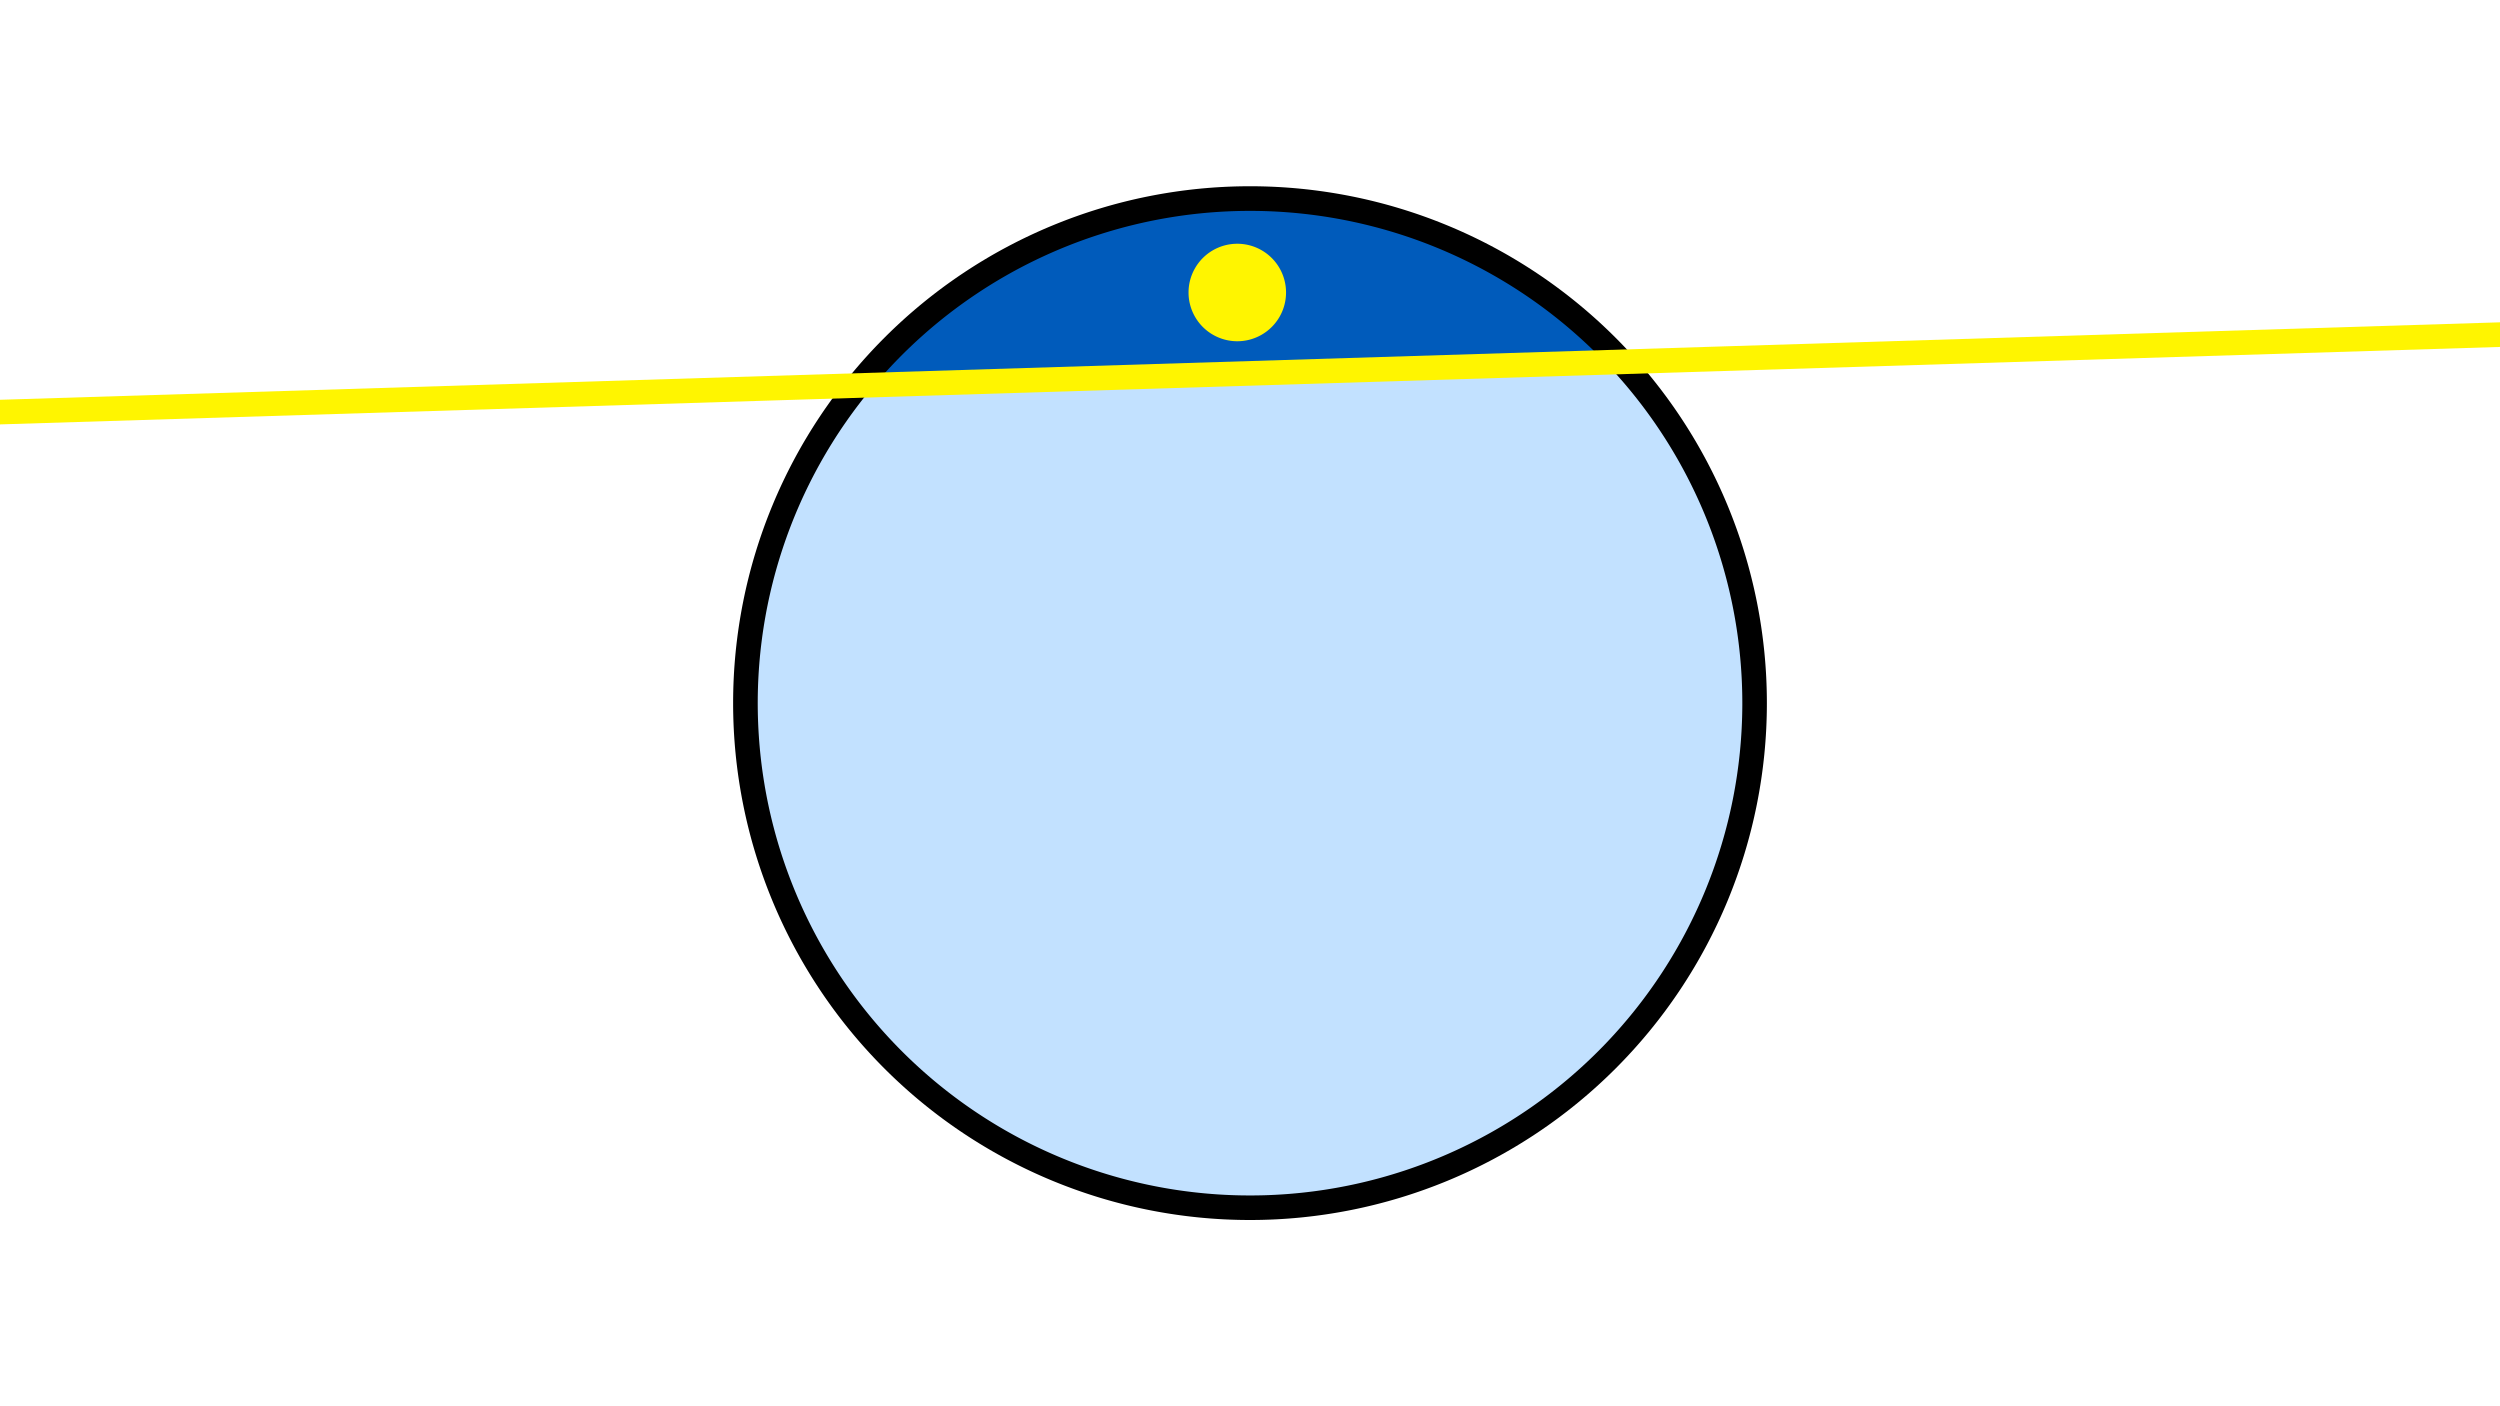 <svg width="1200" height="675" viewBox="-500 -500 1200 675" xmlns="http://www.w3.org/2000/svg"><path d="M-500-500h1200v675h-1200z" fill="#fff"/><path d="M100 85.6a248.1 248.1 0 1 1 0-496.2 248.1 248.1 0 0 1 0 496.2" fill="undefined"/><path d="M270.5-326.1a236.3 236.3 0 0 0-350.8 10.9z"  fill="#005bbb" /><path d="M270.5-326.1a236.3 236.3 0 1 1-350.8 10.9z"  fill="#c2e1ff" /><path d="M93.9-336.2a23.4 23.4 0 1 1 0-46.8 23.4 23.4 0 0 1 0 46.8" fill="#fff500"/><path d="M-510,-301.887L710,-339.688" stroke-width="11.812" stroke="#fff500" /></svg>